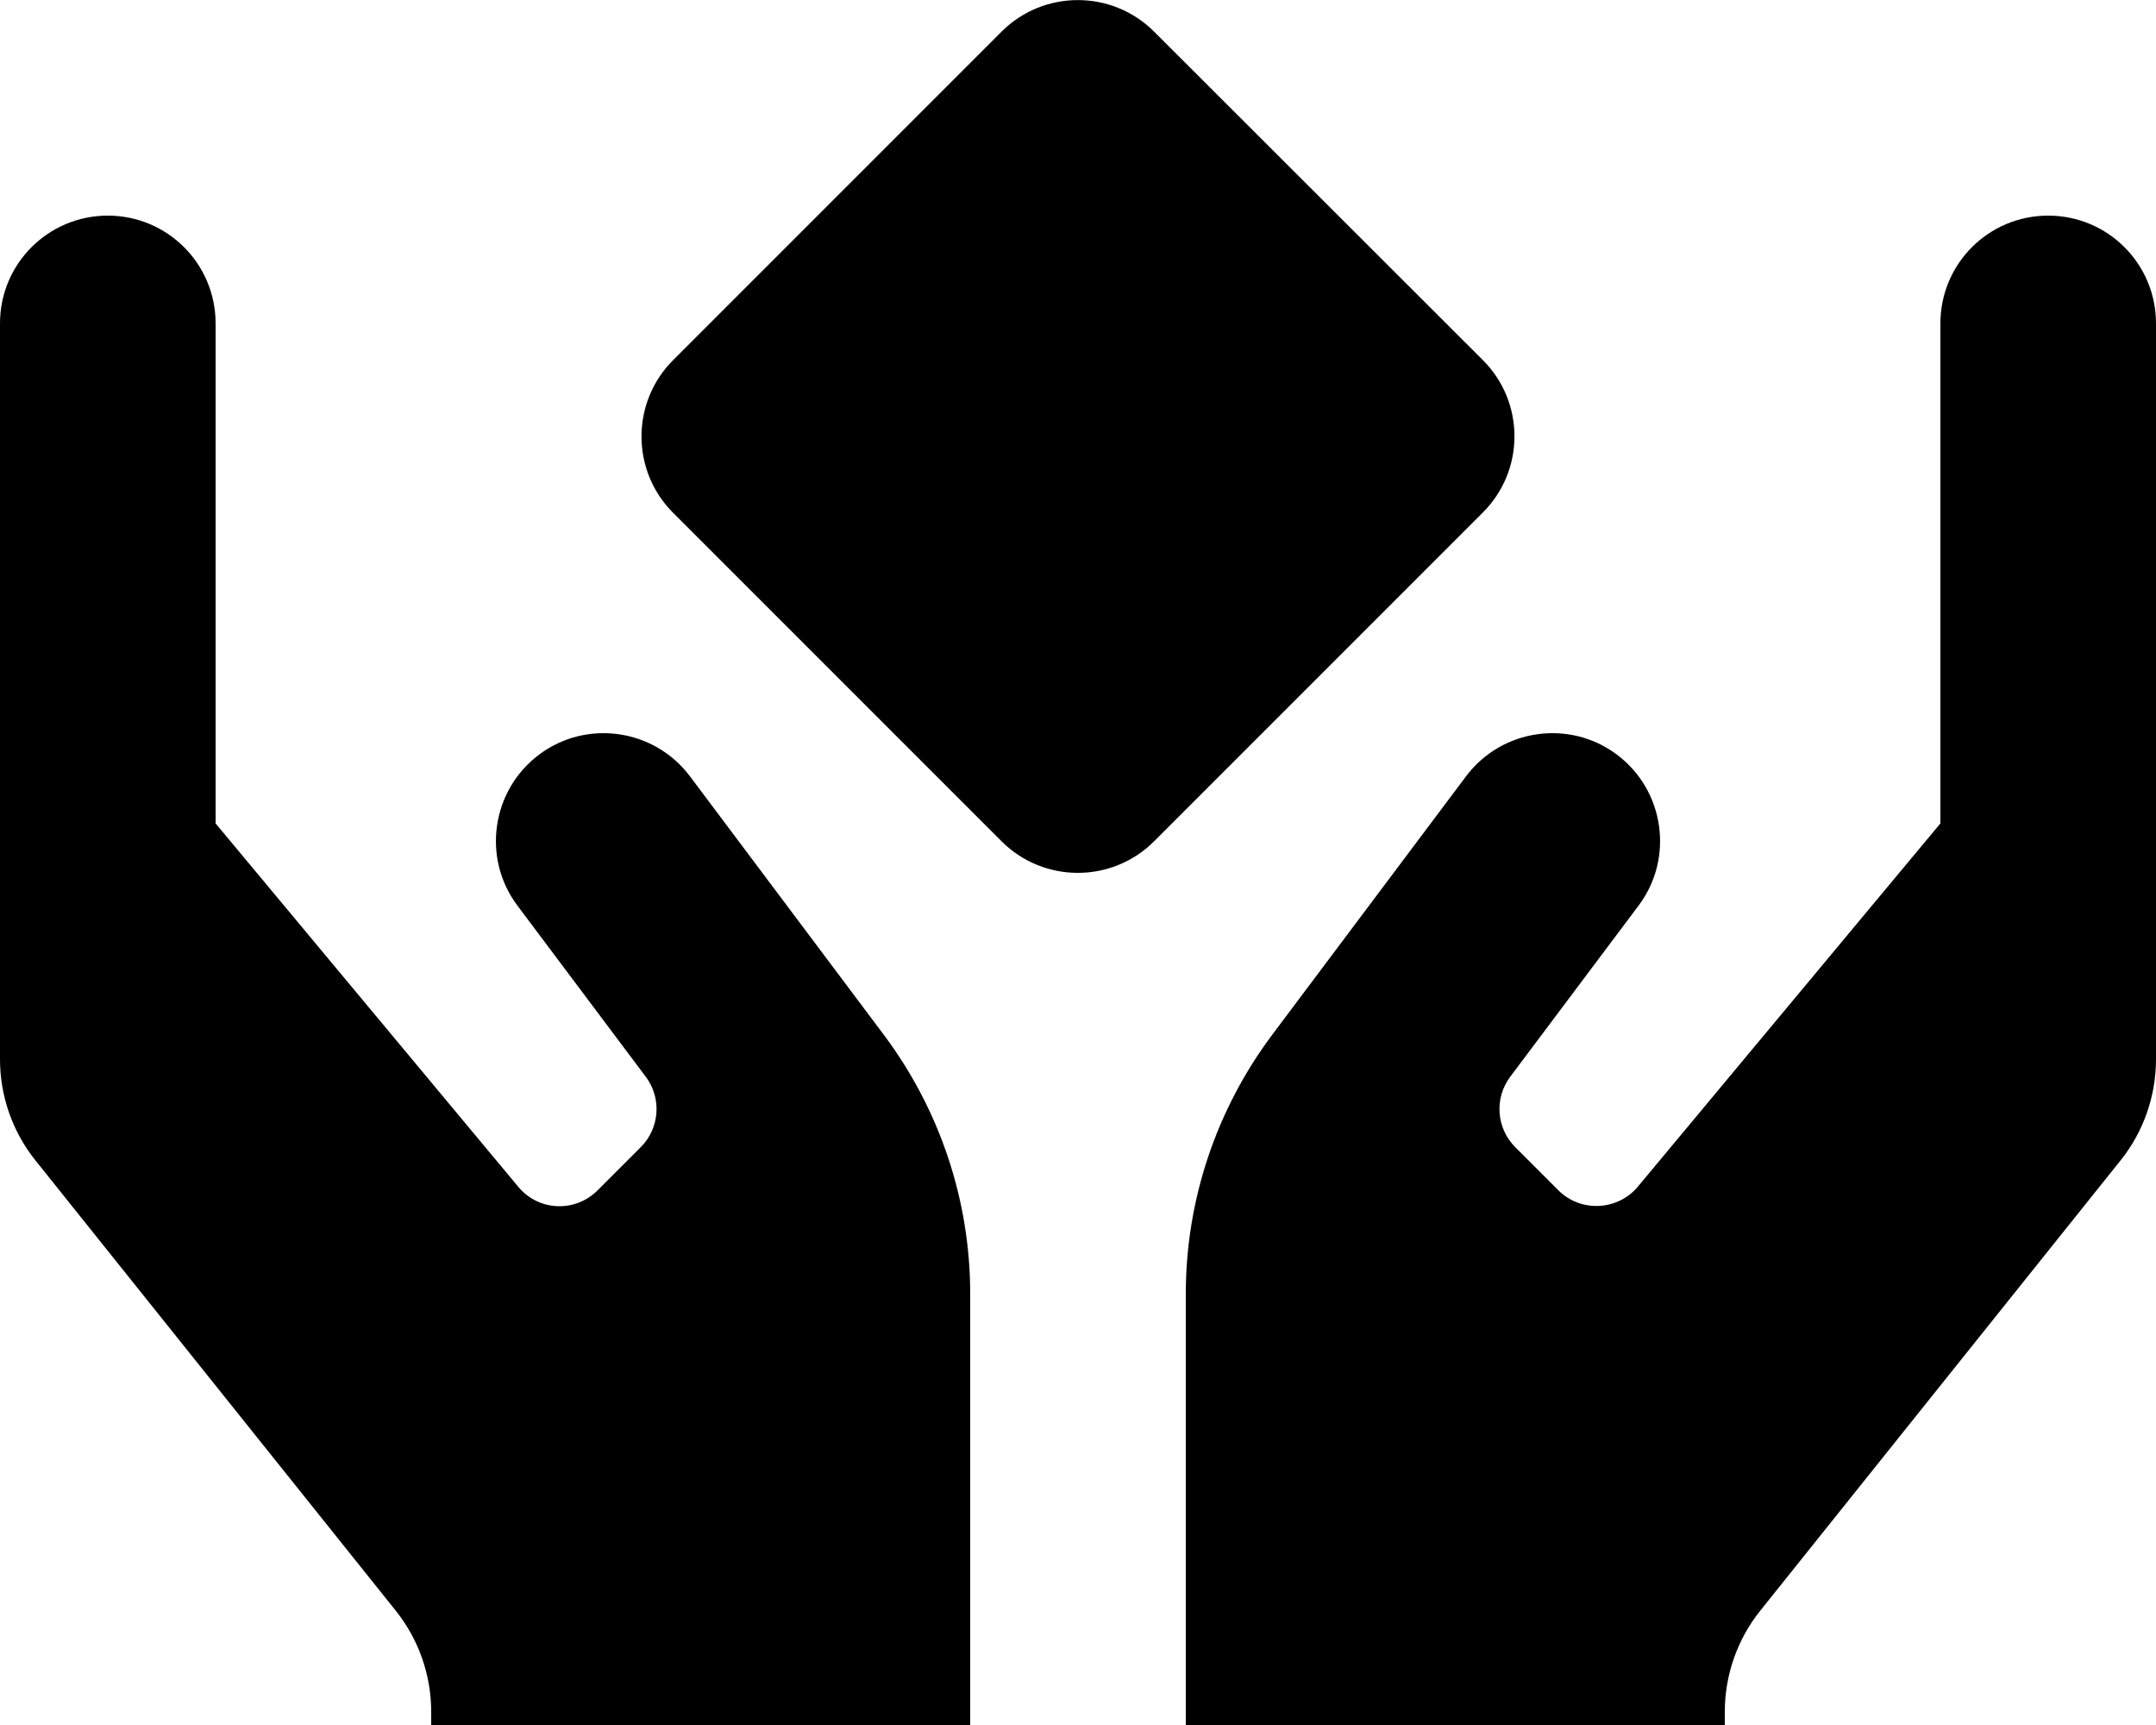 <svg xmlns="http://www.w3.org/2000/svg" viewBox="0 0 640 512"><path d="M608 64c-17.7 0-32 14.3-32 32v148.4l-89.8 107.8c-6 7.2-17 7.7-23.6 1.1l-12.8-12.8c-5.6-5.6-6.3-14.5-1.5-20.9l38.1-50.8c10.6-14.1 7.7-34.2-6.4-44.8-14.1-10.6-34.2-7.7-44.8 6.4l-57.6 76.8C361 329.4 352 356.3 352 384v128h160v-3.9c0-10.9 3.7-21.5 10.5-30l107-133.7c6.8-8.5 10.5-19.1 10.5-30V96c0-17.7-14.3-32-32-32zM204.8 230.4c-10.6-14.1-30.7-17-44.8-6.4-14.1 10.6-17 30.7-6.4 44.8l38.1 50.8c4.8 6.4 4.1 15.3-1.5 20.9l-12.8 12.8c-6.7 6.7-17.6 6.2-23.6-1.1L64 244.4V96c0-17.7-14.3-32-32-32S0 78.3 0 96v218.4c0 10.9 3.7 21.5 10.5 30l107 133.7c6.8 8.5 10.5 19.1 10.5 30v3.9h160V384c0-27.7-9-54.6-25.6-76.8l-57.6-76.8zm235.4-123.5L342.6 9.4c-12.5-12.5-32.8-12.5-45.3 0l-97.5 97.5c-12.5 12.5-12.5 32.8 0 45.3l97.5 97.5c12.5 12.5 32.8 12.5 45.3 0l97.5-97.5c12.6-12.5 12.6-32.8.1-45.3z"/></svg>